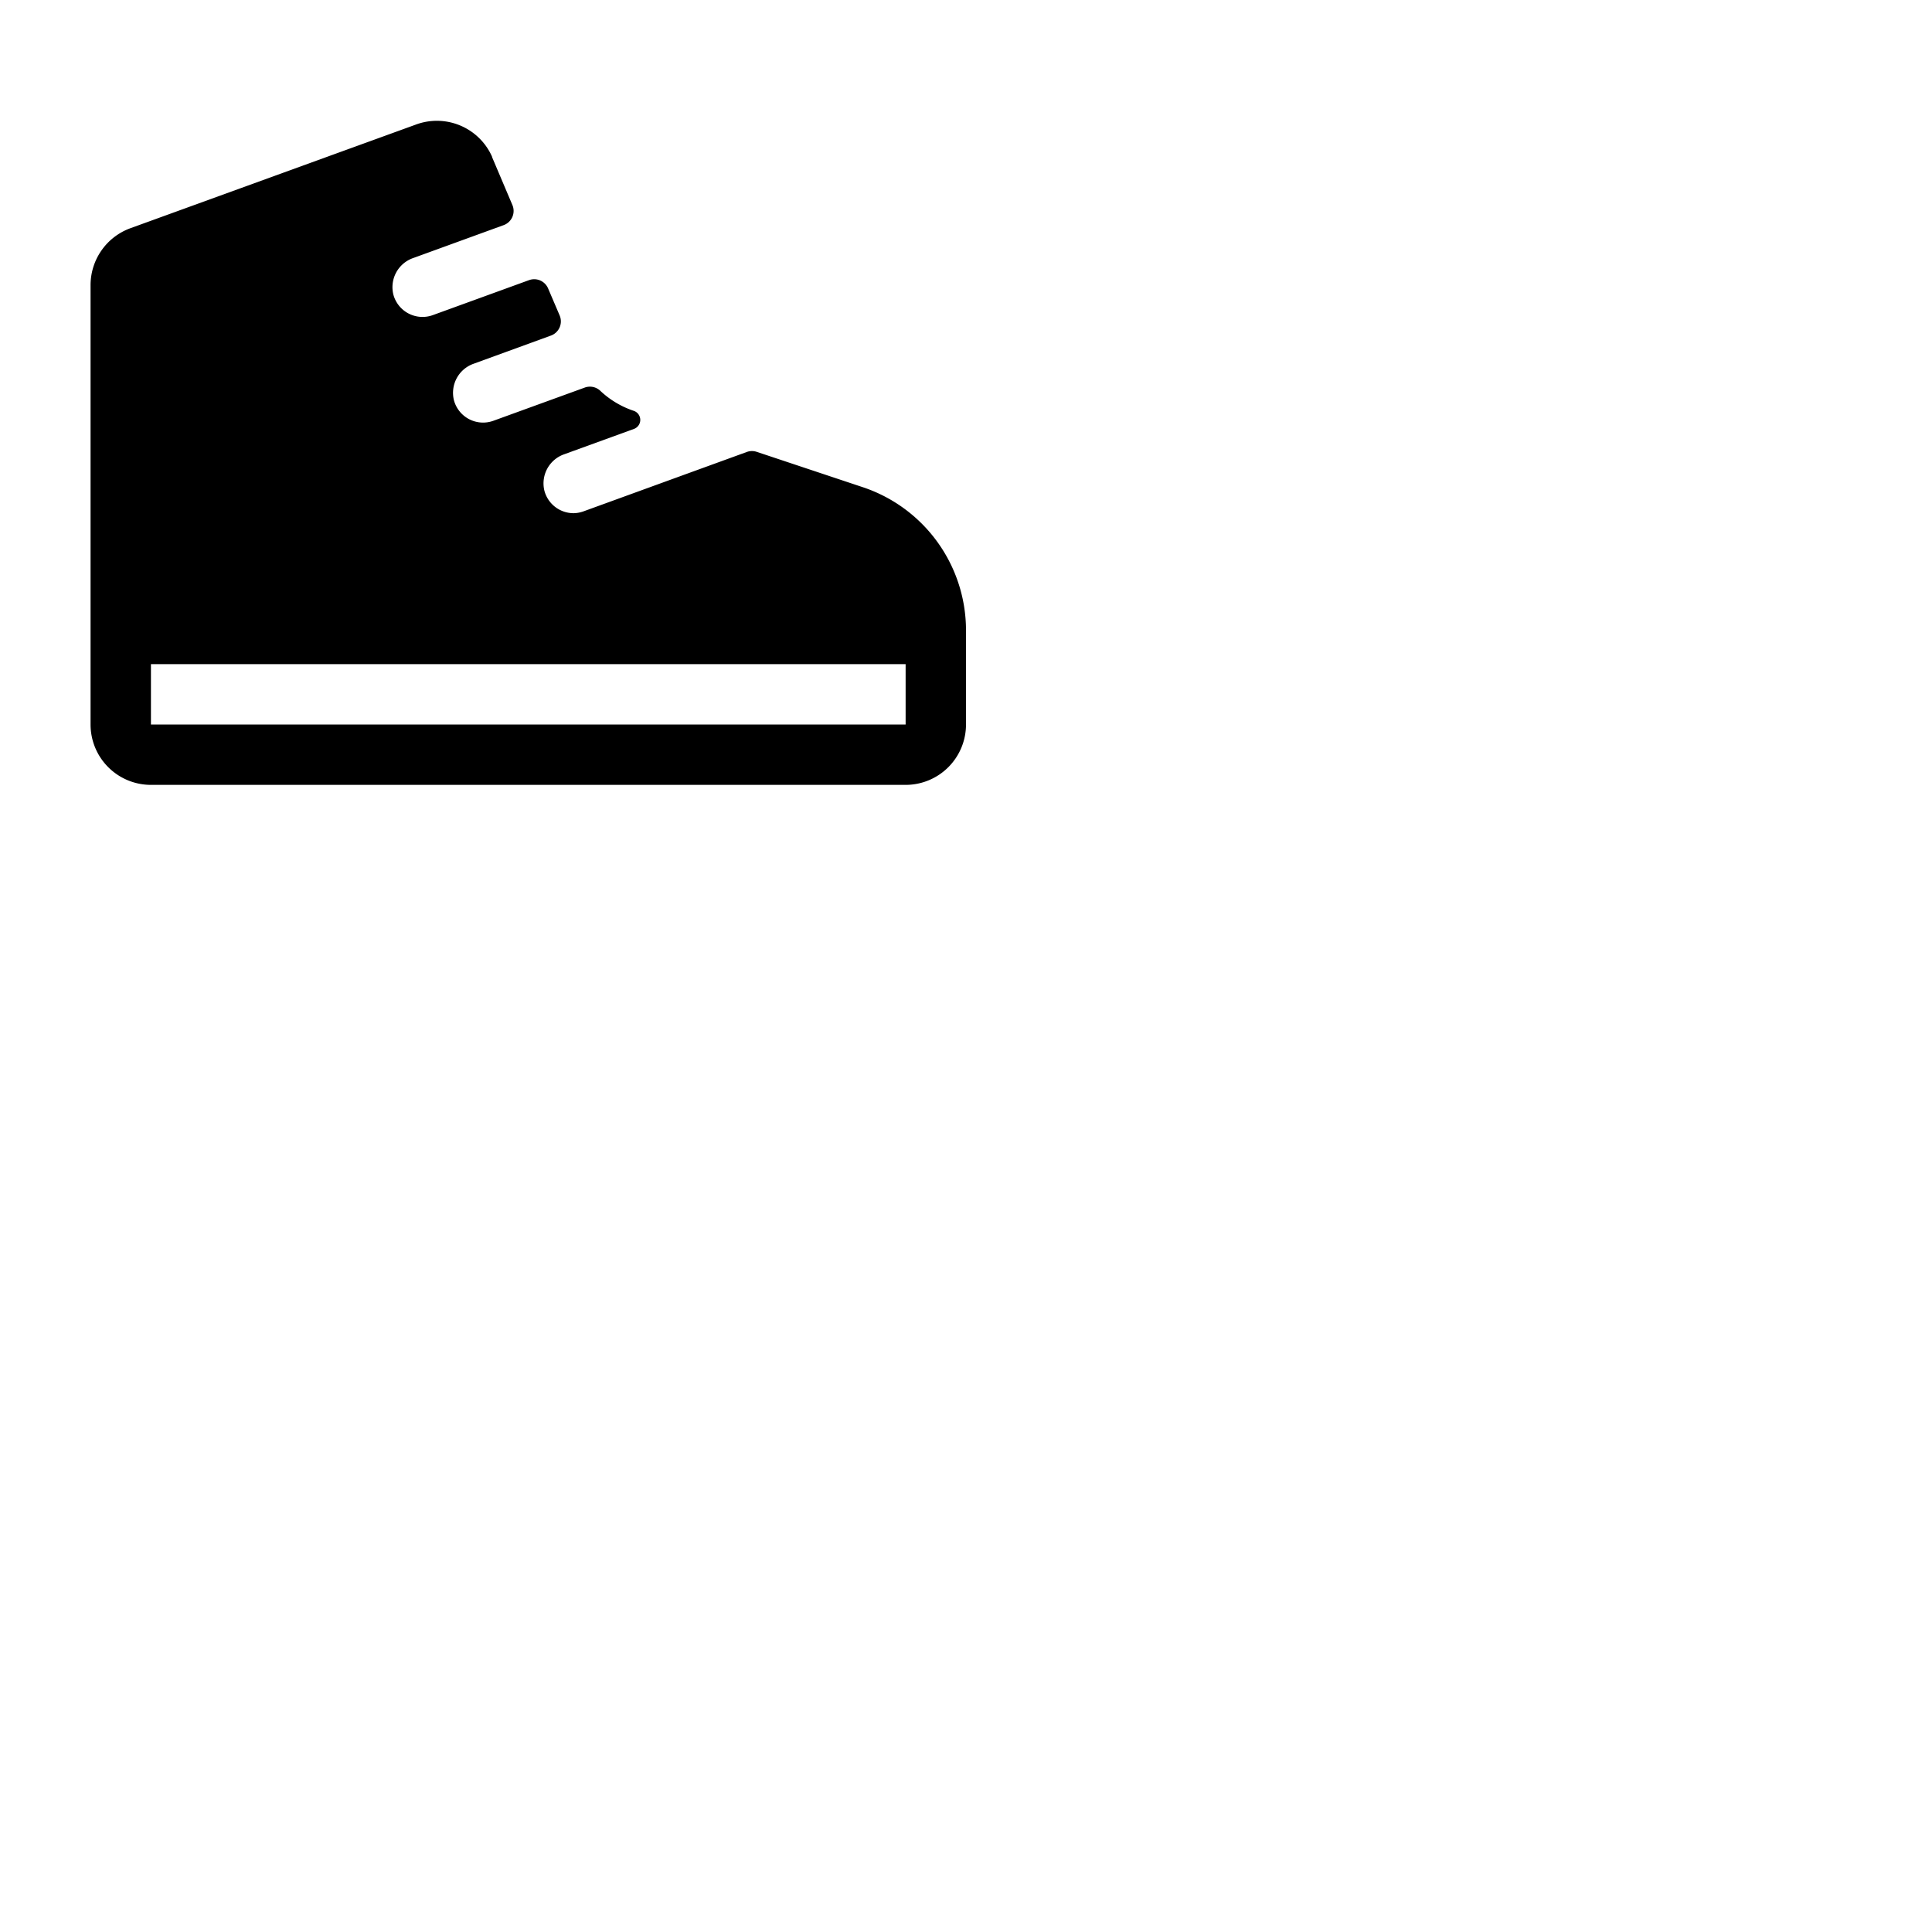 <svg xmlns="http://www.w3.org/2000/svg" version="1.1" viewBox="0 0 512 512" fill="currentColor"><path fill="currentColor" d="m228.65 129.11l-28.06-9.35a4 4 0 0 0-2.63 0l-43.23 15.72a8.14 8.14 0 0 1-2.73.52a8 8 0 0 1-7.71-5.88a8.17 8.17 0 0 1 5.22-9.73l18.49-6.72a2.54 2.54 0 0 0-.06-4.8a23.93 23.93 0 0 1-8.8-5.25a4 4 0 0 0-4.17-.91l-24.22 8.8a8 8 0 0 1-10.44-5.39a8.17 8.17 0 0 1 5.22-9.73L146 88.93a4 4 0 0 0 2.31-5.34l-3.06-7.16a4 4 0 0 0-5.05-2.19l-25.5 9.27a8 8 0 0 1-10.44-5.39a8.17 8.17 0 0 1 5.22-9.73l24-8.73a4 4 0 0 0 2.31-5.33l-5.4-12.73v-.1a16 16 0 0 0-20.14-8.5L34.53 60.49A16.05 16.05 0 0 0 24 75.53V192a16 16 0 0 0 16 16h200a16 16 0 0 0 16-16v-24.94a40 40 0 0 0-27.35-37.95M240 192H40v-16h200Z"/></svg>